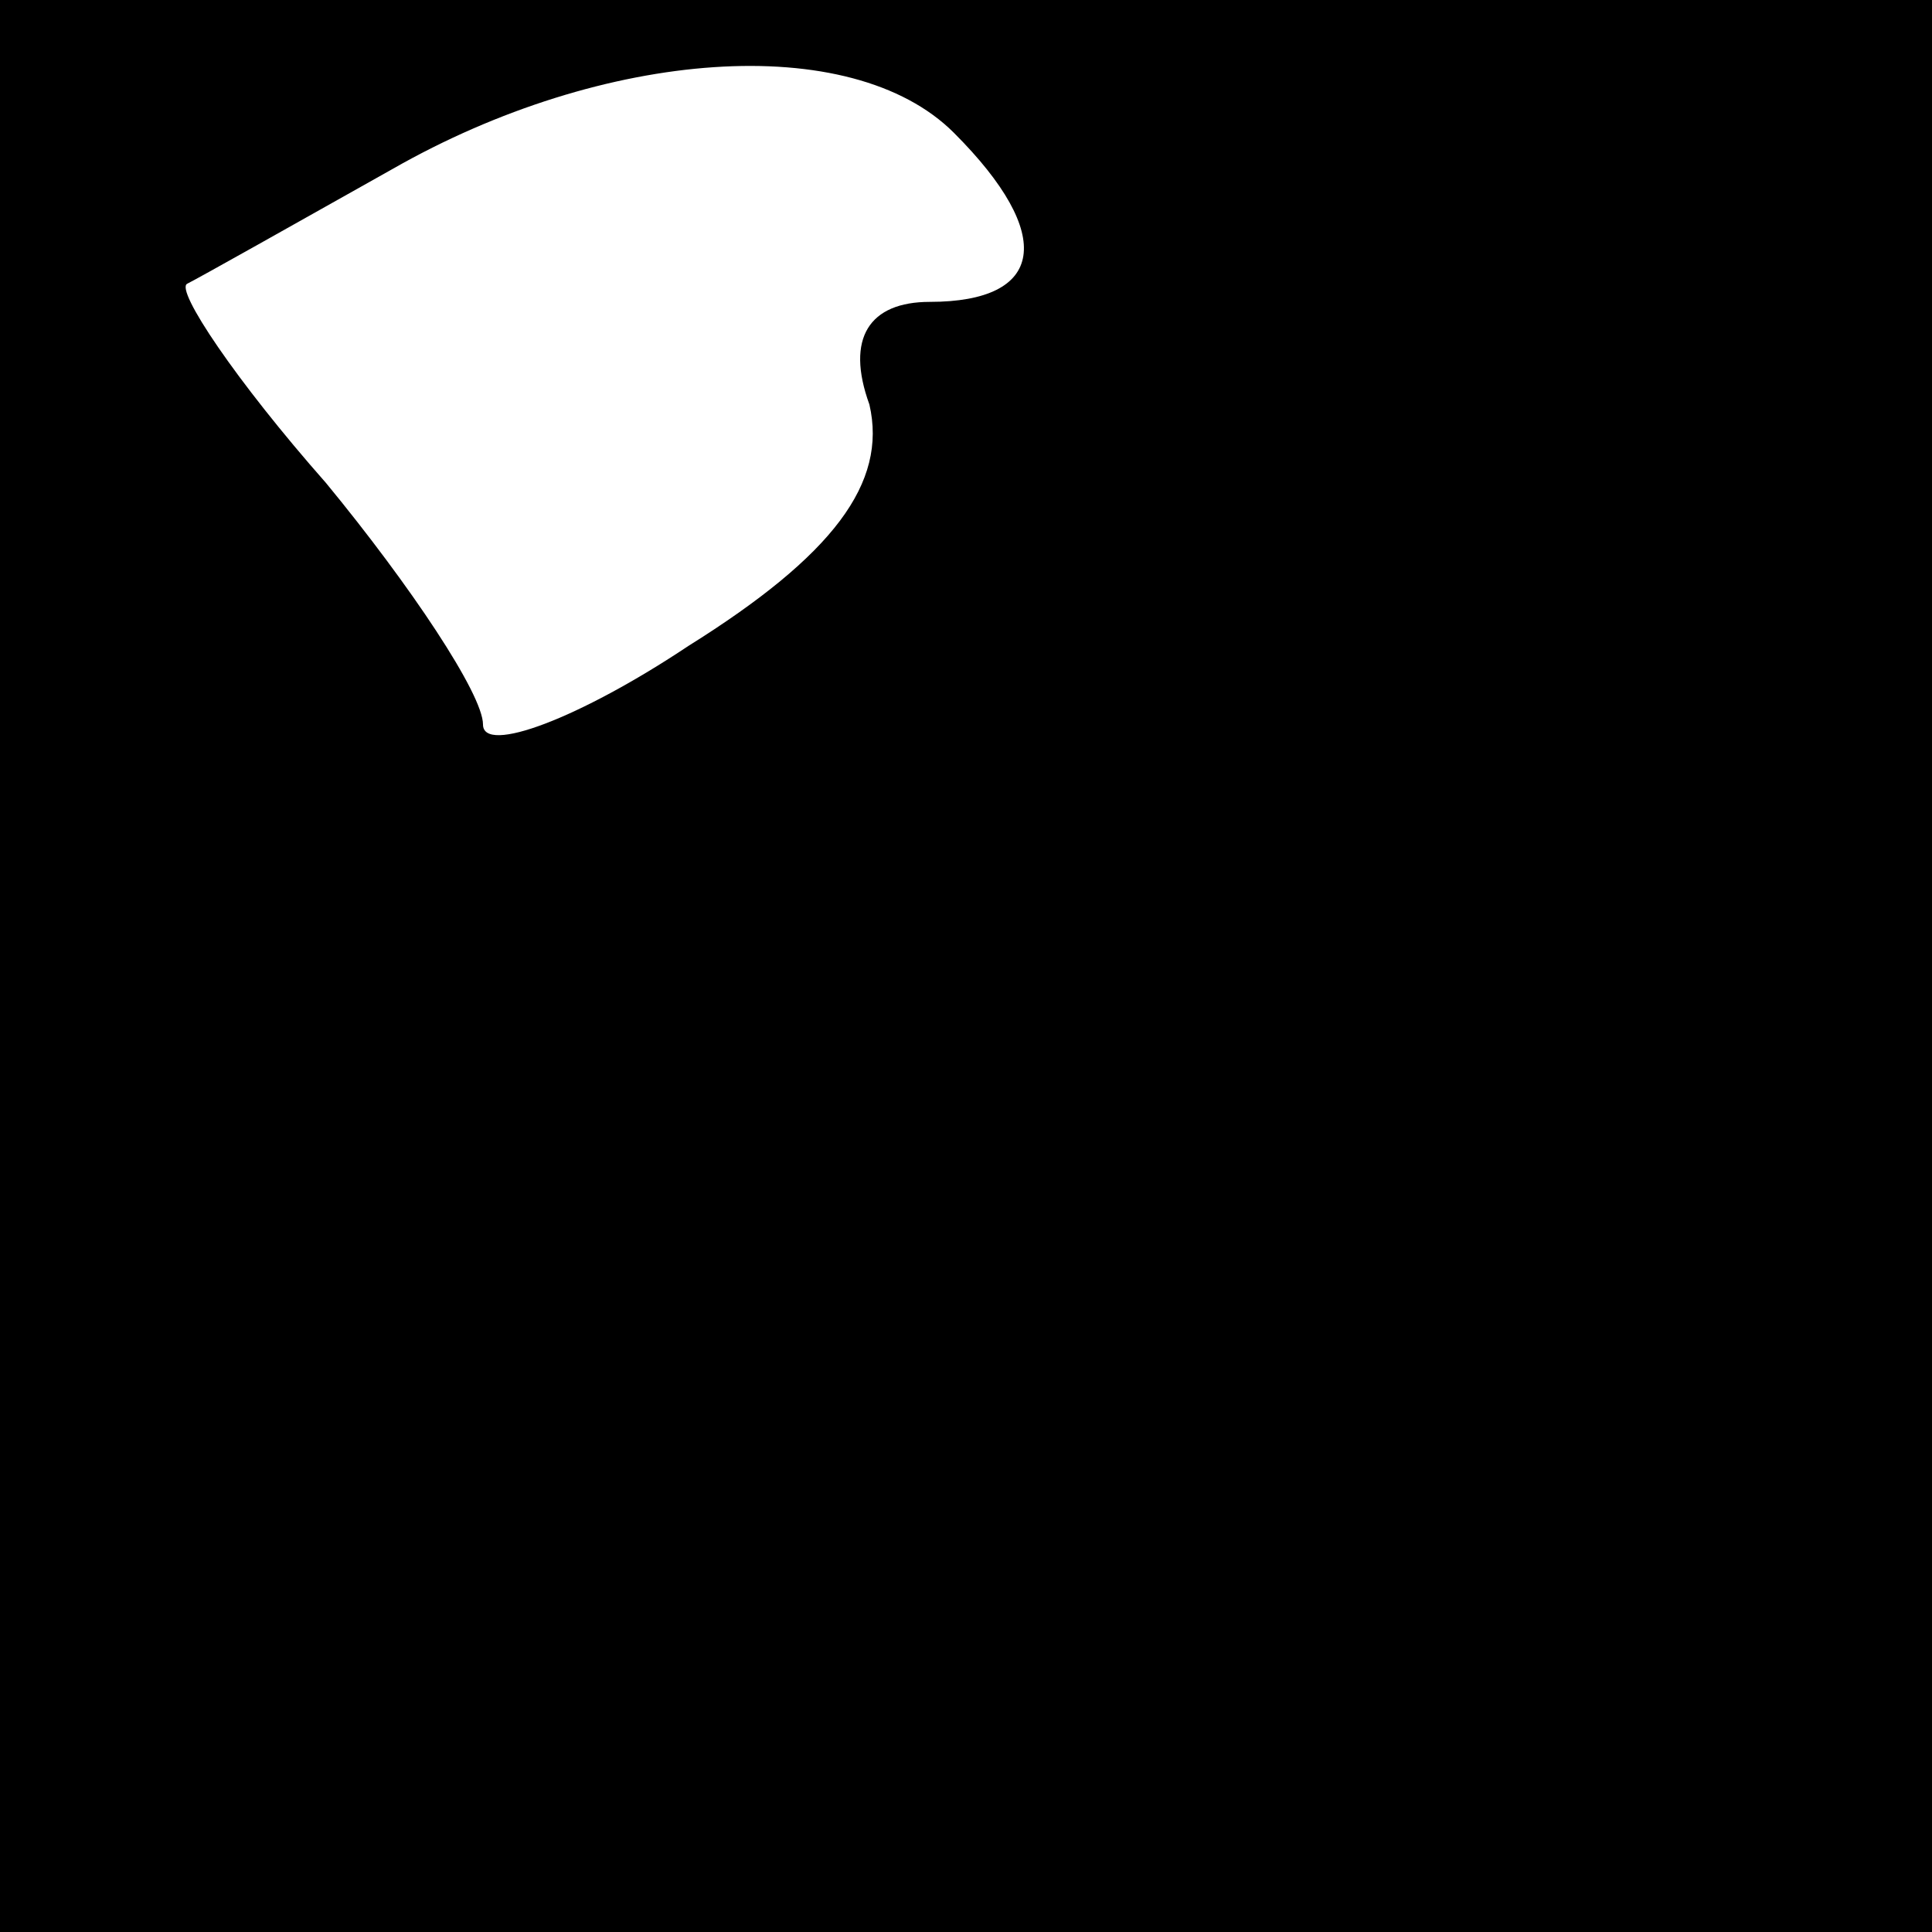 <?xml version="1.0" standalone="no"?>
<!DOCTYPE svg PUBLIC "-//W3C//DTD SVG 20010904//EN"
 "http://www.w3.org/TR/2001/REC-SVG-20010904/DTD/svg10.dtd">
<svg version="1.0" xmlns="http://www.w3.org/2000/svg"
 width="32pt" height="32pt" viewBox="0 0 32 32"
 preserveAspectRatio="xMidYMid meet">
<rect x="0" y="0" width="32" height="32" fill="#808080" stroke="none"/>
<g transform="translate(0,32) scale(0.1,-0.1)"
fill="#000000" stroke="none">
<path fill="#000000" stroke="none" d="M0 160 l0 -160 160 0 160 0 0 160 0
160 -160 0 -160 0 0 -160z"/>
<path fill="#ffffff" stroke="none" d="M158 298 c17 -17 15 -28 -4 -28 -10 0
-14 -6 -10 -17 3 -13 -6 -25 -30 -40 -18 -12 -34 -18 -34 -13 0 5 -12 23 -26
40 -15 17 -25 32 -23 33 2 1 18 10 34 19 35 20 76 23 93 6z"/>
</g>
</svg>
